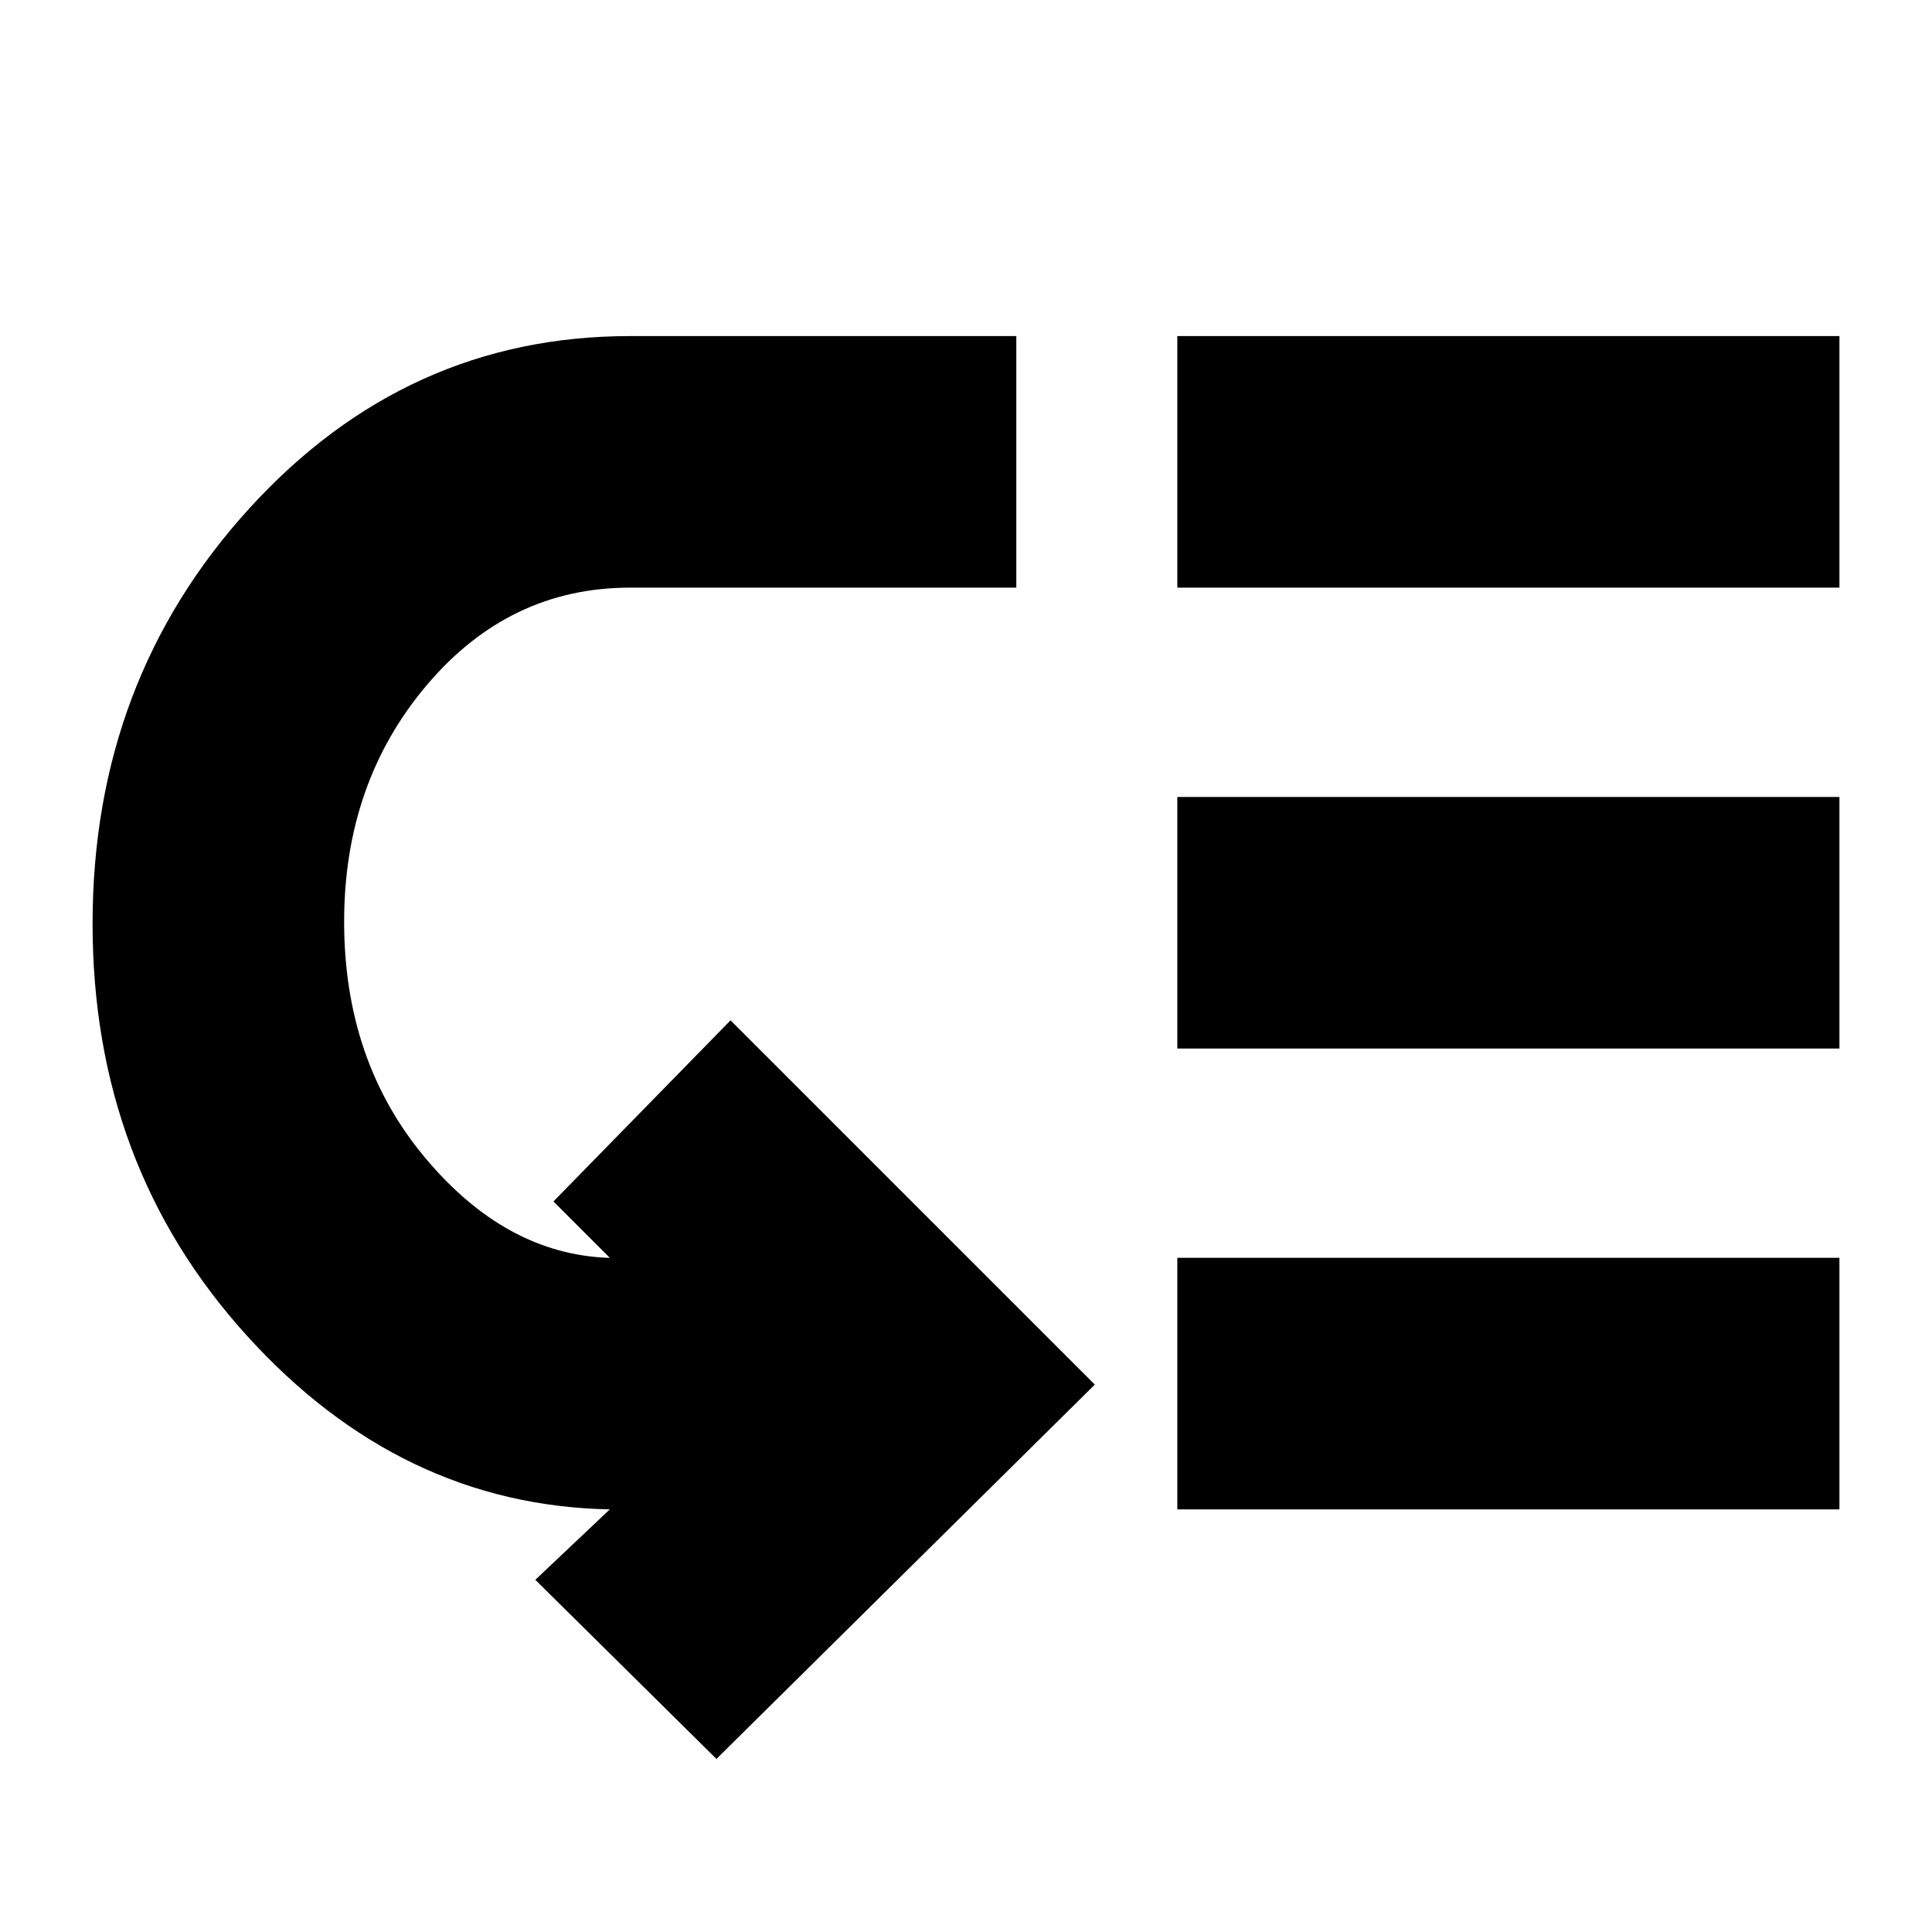 <svg xmlns="http://www.w3.org/2000/svg" height="24" viewBox="0 -960 960 960" width="24"><path d="M171-502q0 69 40 117t91 50h1l-28-28 88-90 181 181L356-86l-90-89 37-35q-104-2-180.5-86.5T46-501q0-121 78-206.5T313-793h192v125H313q-60 0-101 48.5T171-502Zm414 292v-125h329v125H585Zm0-229v-125h329v125H585Zm0-229v-125h329v125H585Z"/></svg>